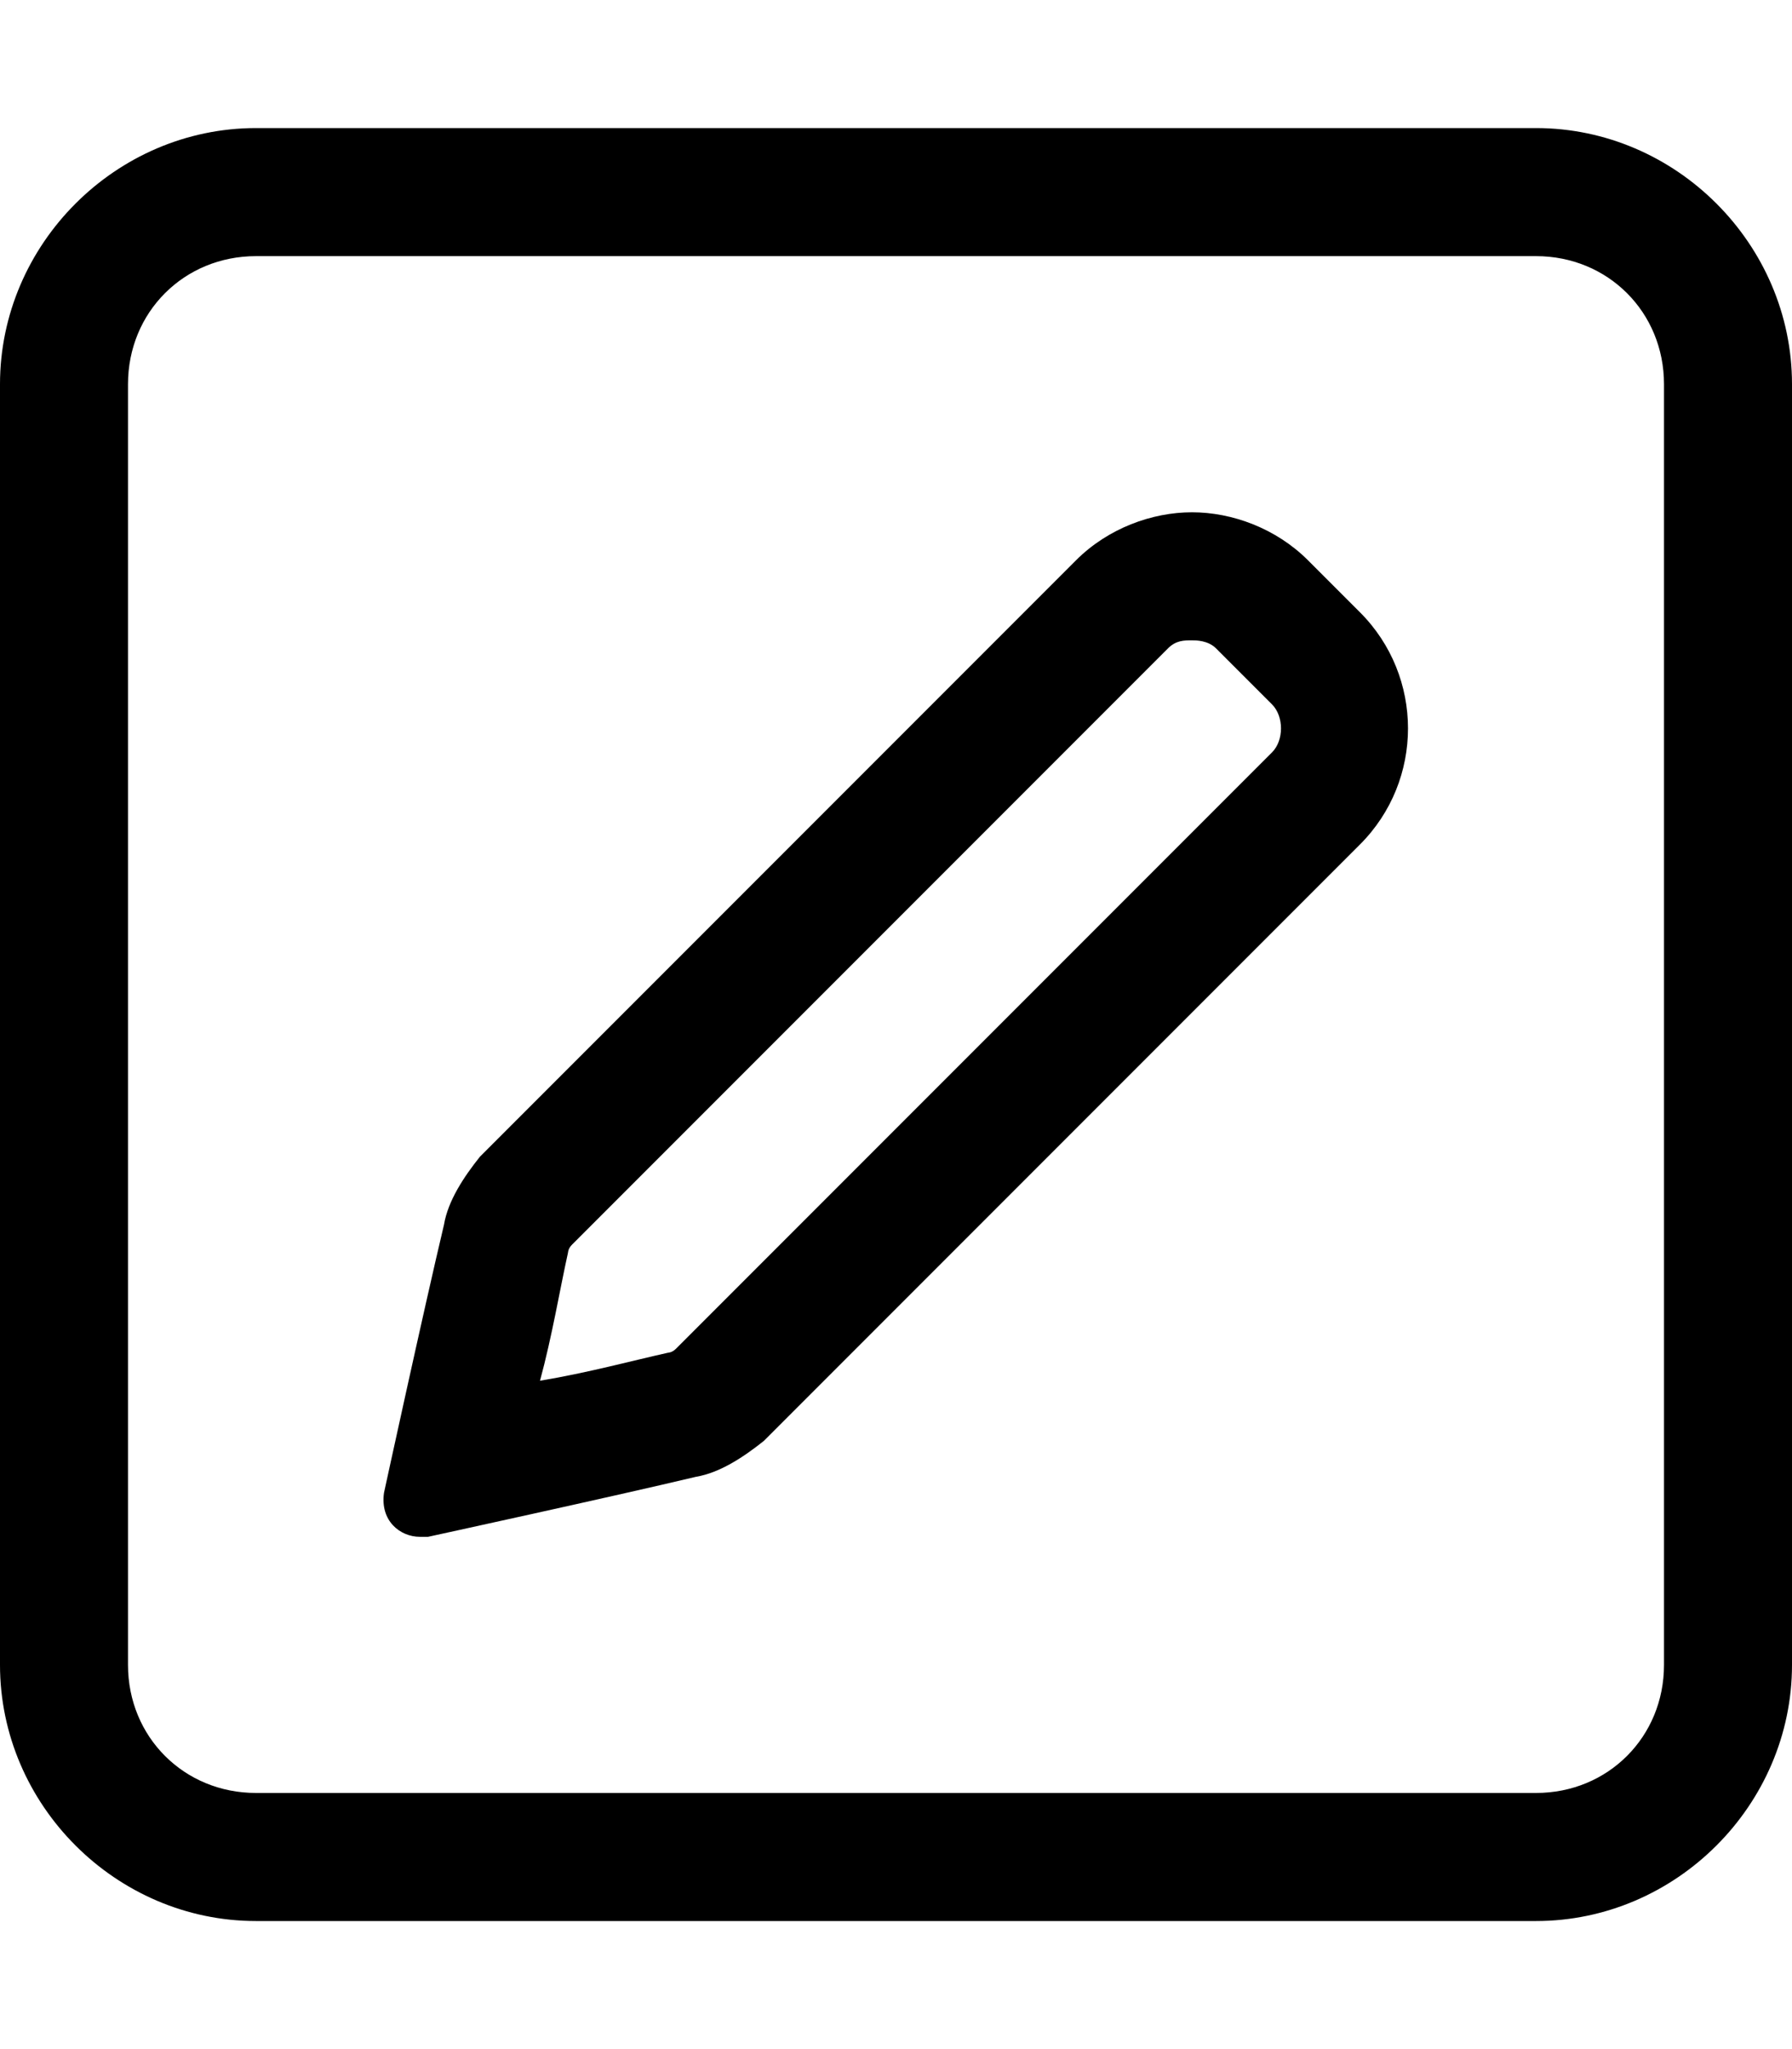 <svg xmlns="http://www.w3.org/2000/svg" viewBox="0 0 448 512"><!-- Font Awesome Pro 6.0.0-alpha1 by @fontawesome - https://fontawesome.com License - https://fontawesome.com/license (Commercial License) --><path d="M327 140C319 132 308 128 298 128C288 128 277 132 269 140L120 289C116 294 112 300 111 306C106 327 96 373 96 373C95 380 100 384 105 384C106 384 106 384 107 384C107 384 153 374 174 369C180 368 186 364 191 360L340 211C356 195 356 169 340 153L327 140ZM318 188L169 337C168 338 167 338 167 338C158 340 147 343 135 345C138 334 140 322 142 313C142 313 142 312 143 311L292 162C294 160 296 160 298 160C299 160 302 160 304 162L318 176C321 179 321 185 318 188ZM384 32H64C29 32 0 61 0 96V416C0 451 29 480 64 480H384C419 480 448 451 448 416V96C448 61 419 32 384 32ZM416 416C416 434 402 448 384 448H64C46 448 32 434 32 416V96C32 78 46 64 64 64H384C402 64 416 78 416 96V416Z"/></svg>